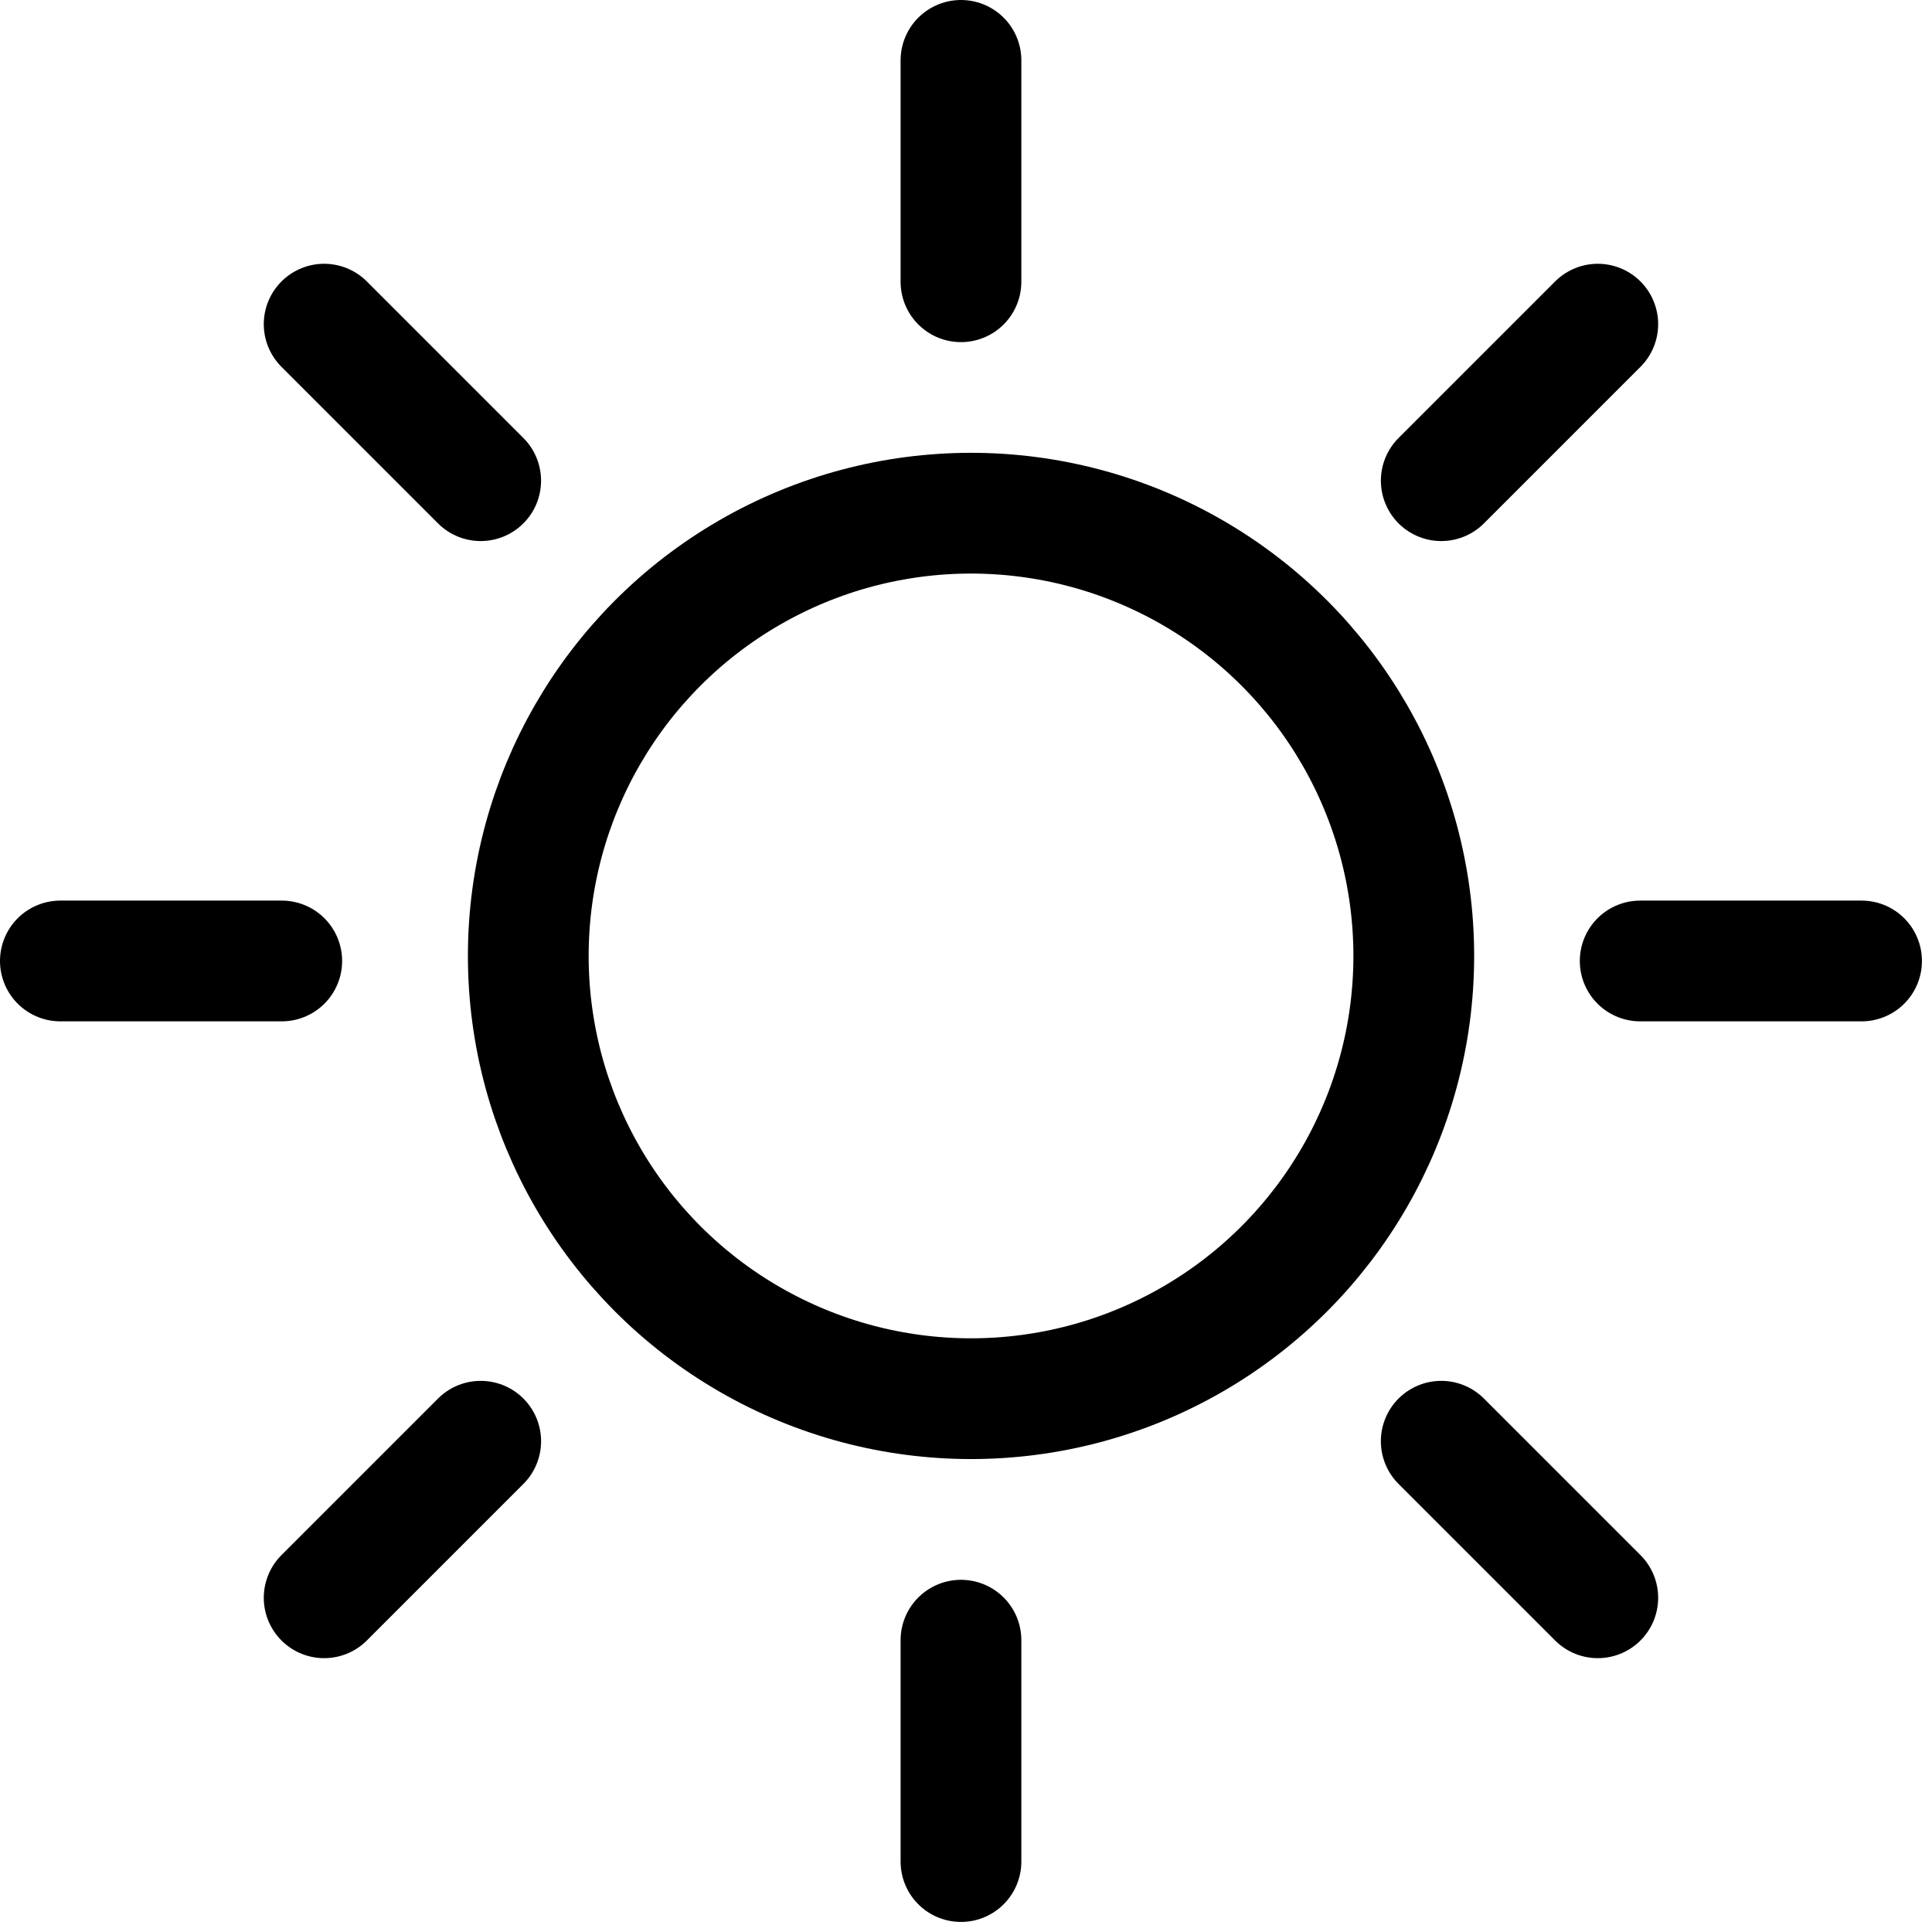 <svg width="96" height="96" viewBox="0 0 96 96" fill="none" xmlns="http://www.w3.org/2000/svg">
<circle cx="48.25" cy="47.5" r="22" stroke="black" stroke-width="6"/>
<path d="M47.75 3V14" stroke="black" stroke-width="6" stroke-linecap="round" stroke-linejoin="round"/>
<path d="M47.75 81.5V92.5" stroke="black" stroke-width="6" stroke-linecap="round" stroke-linejoin="round"/>
<path d="M92.5 47.75L81.5 47.75" stroke="black" stroke-width="6" stroke-linecap="round" stroke-linejoin="round"/>
<path d="M14 47.75L3 47.75" stroke="black" stroke-width="6" stroke-linecap="round" stroke-linejoin="round"/>
<path d="M79.393 79.393L71.614 71.614" stroke="black" stroke-width="6" stroke-linecap="round" stroke-linejoin="round"/>
<path d="M23.885 23.885L16.107 16.107" stroke="black" stroke-width="6" stroke-linecap="round" stroke-linejoin="round"/>
<path d="M16.107 79.393L23.886 71.614" stroke="black" stroke-width="6" stroke-linecap="round" stroke-linejoin="round"/>
<path d="M71.615 23.885L79.393 16.107" stroke="black" stroke-width="6" stroke-linecap="round" stroke-linejoin="round"/>
</svg>
